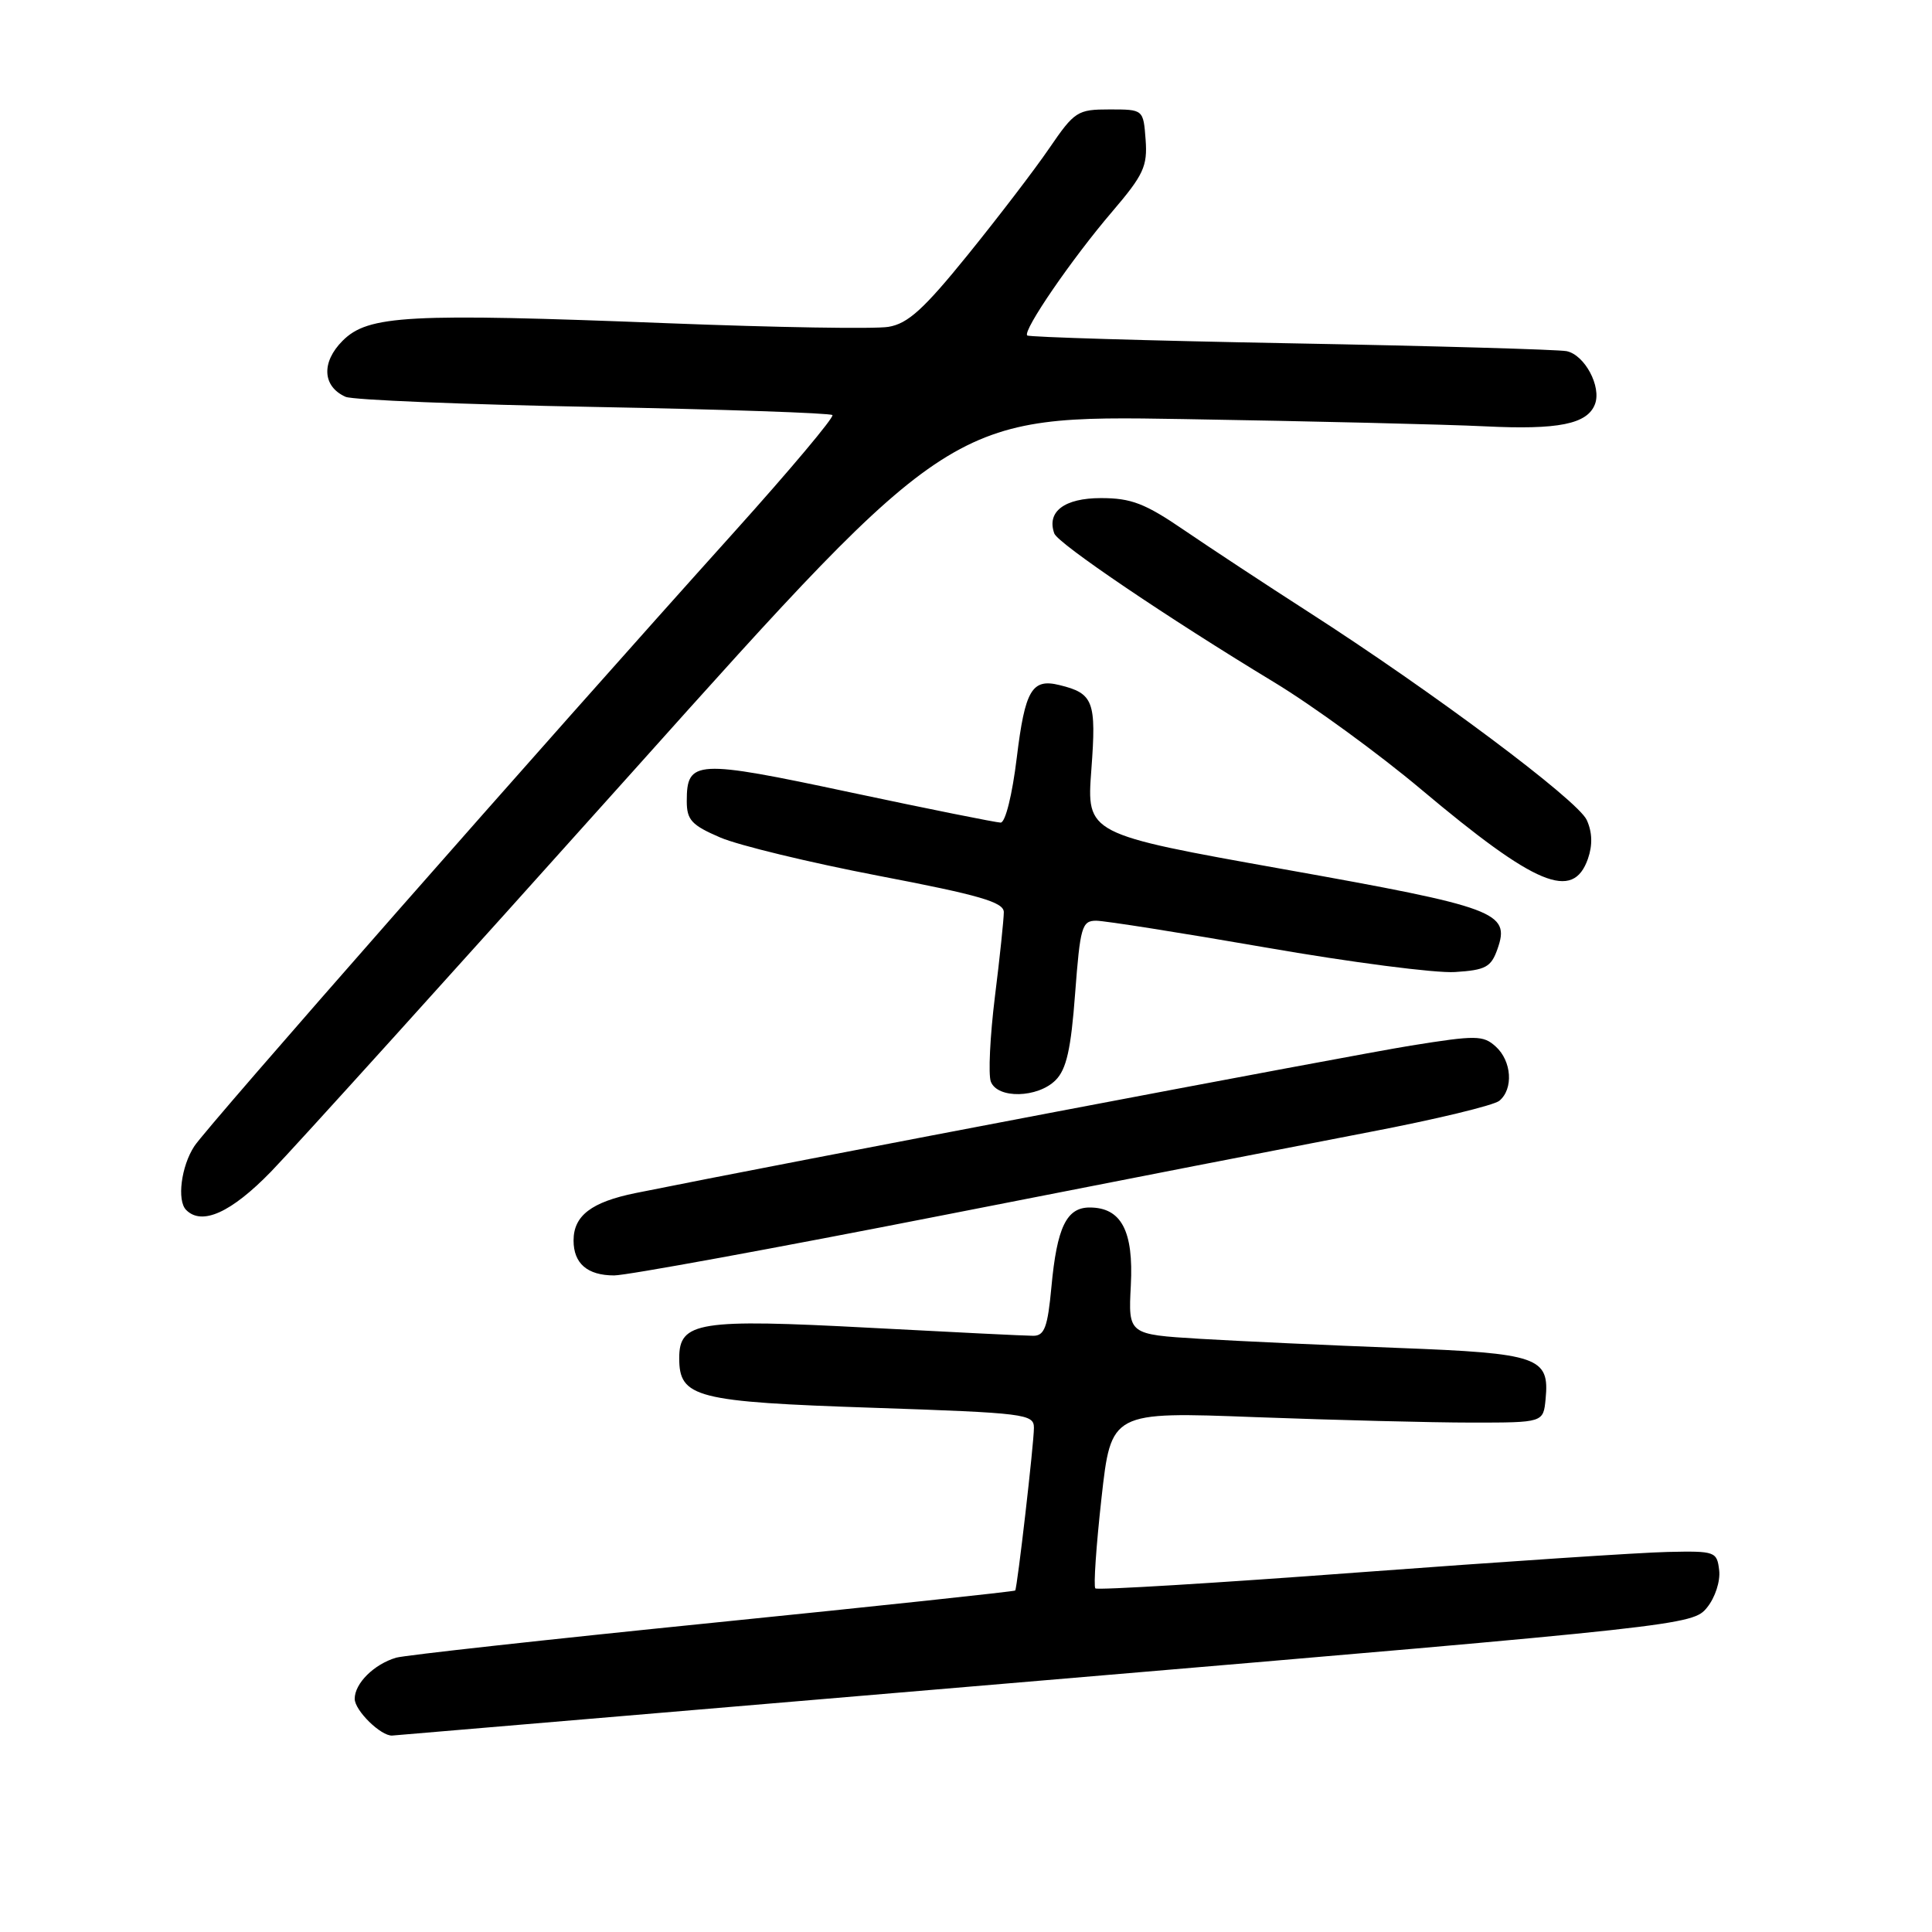 <?xml version="1.0" encoding="UTF-8" standalone="no"?>
<!DOCTYPE svg PUBLIC "-//W3C//DTD SVG 1.1//EN" "http://www.w3.org/Graphics/SVG/1.1/DTD/svg11.dtd" >
<svg xmlns="http://www.w3.org/2000/svg" xmlns:xlink="http://www.w3.org/1999/xlink" version="1.1" viewBox="0 0 256 256">
 <g >
 <path fill="currentColor"
d=" M 138.39 222.65 C 223.33 215.45 224.30 215.34 226.19 213.01 C 227.26 211.70 227.97 209.52 227.80 208.08 C 227.51 205.59 227.28 205.50 221.00 205.64 C 217.43 205.71 199.00 206.94 180.05 208.35 C 161.10 209.77 145.39 210.72 145.14 210.47 C 144.88 210.22 145.25 204.84 145.95 198.53 C 147.23 187.05 147.23 187.05 166.37 187.78 C 176.89 188.17 189.78 188.50 195.00 188.50 C 204.50 188.50 204.50 188.50 204.80 185.38 C 205.34 179.82 203.89 179.32 185.30 178.61 C 176.06 178.26 164.22 177.71 159.00 177.40 C 149.50 176.82 149.50 176.82 149.84 170.34 C 150.22 163.10 148.58 160.00 144.38 160.00 C 141.32 160.00 140.05 162.63 139.32 170.51 C 138.82 175.87 138.40 177.00 136.91 177.00 C 135.92 177.00 126.18 176.52 115.27 175.94 C 92.56 174.73 90.00 175.14 90.00 179.95 C 90.00 185.20 92.14 185.75 115.75 186.54 C 135.83 187.22 137.00 187.36 137.00 189.19 C 137.00 191.28 134.80 210.34 134.52 210.75 C 134.42 210.88 116.38 212.81 94.42 215.03 C 72.46 217.25 53.60 219.33 52.50 219.65 C 49.57 220.51 47.00 223.05 47.00 225.10 C 47.00 226.65 50.48 230.06 51.97 229.97 C 52.26 229.95 91.15 226.66 138.39 222.65 Z  M 124.93 161.03 C 147.25 156.64 172.66 151.69 181.42 150.01 C 190.17 148.34 197.93 146.47 198.67 145.86 C 200.56 144.29 200.32 140.60 198.19 138.67 C 196.53 137.17 195.59 137.16 186.94 138.55 C 179.20 139.79 103.57 154.17 84.25 158.08 C 78.37 159.27 76.00 161.08 76.00 164.37 C 76.00 167.42 77.83 169.00 81.38 169.00 C 83.03 169.00 102.62 165.41 124.93 161.03 Z  M 35.91 155.25 C 38.98 152.09 60.54 128.24 83.82 102.26 C 126.13 55.02 126.13 55.02 156.82 55.53 C 173.69 55.81 191.66 56.24 196.75 56.49 C 206.48 56.97 210.33 56.20 211.34 53.56 C 212.23 51.23 209.98 47.02 207.58 46.53 C 206.44 46.31 189.98 45.84 171.01 45.49 C 152.05 45.14 136.34 44.67 136.11 44.45 C 135.49 43.82 142.06 34.24 147.40 28.01 C 151.53 23.17 152.06 22.03 151.80 18.51 C 151.50 14.50 151.50 14.50 147.03 14.50 C 142.77 14.50 142.39 14.74 139.03 19.65 C 137.09 22.49 132.22 28.85 128.22 33.79 C 122.39 40.99 120.29 42.89 117.72 43.31 C 115.95 43.61 102.80 43.39 88.50 42.83 C 54.02 41.48 48.79 41.76 45.40 45.15 C 42.55 48.00 42.72 51.21 45.79 52.58 C 46.73 53.00 61.53 53.60 78.67 53.92 C 95.81 54.24 110.05 54.73 110.30 55.00 C 110.56 55.27 104.70 62.25 97.28 70.50 C 71.97 98.62 27.50 149.21 25.76 151.86 C 24.01 154.51 23.42 159.09 24.67 160.33 C 26.76 162.43 30.63 160.68 35.91 155.25 Z  M 139.87 143.13 C 141.31 141.69 141.91 139.04 142.46 131.63 C 143.13 122.80 143.36 122.00 145.25 122.00 C 146.38 122.00 156.50 123.60 167.73 125.55 C 178.96 127.51 190.24 128.97 192.80 128.80 C 196.87 128.54 197.58 128.15 198.43 125.73 C 200.13 120.88 198.34 120.22 170.12 115.18 C 143.97 110.51 143.97 110.51 144.61 101.98 C 145.29 92.91 144.90 91.87 140.36 90.77 C 136.73 89.88 135.82 91.44 134.73 100.38 C 134.13 105.32 133.22 109.00 132.59 109.00 C 131.99 108.99 123.01 107.19 112.62 104.98 C 92.15 100.62 91.00 100.69 91.00 106.16 C 91.00 108.65 91.64 109.34 95.43 110.97 C 97.87 112.02 107.32 114.30 116.43 116.05 C 129.81 118.61 133.00 119.54 133.01 120.86 C 133.01 121.76 132.49 126.81 131.83 132.07 C 131.18 137.34 130.94 142.40 131.29 143.32 C 132.17 145.62 137.50 145.50 139.87 143.13 Z  M 210.41 113.79 C 211.04 111.98 210.99 110.27 210.25 108.65 C 209.05 106.03 189.87 91.68 173.32 81.05 C 167.72 77.45 160.34 72.59 156.91 70.25 C 151.72 66.70 149.89 66.00 145.88 66.00 C 141.03 66.00 138.66 67.80 139.70 70.69 C 140.18 72.02 154.70 81.85 168.81 90.39 C 173.93 93.49 182.71 99.89 188.31 104.60 C 203.52 117.38 208.43 119.43 210.41 113.79 Z "/>
</g>
</svg>